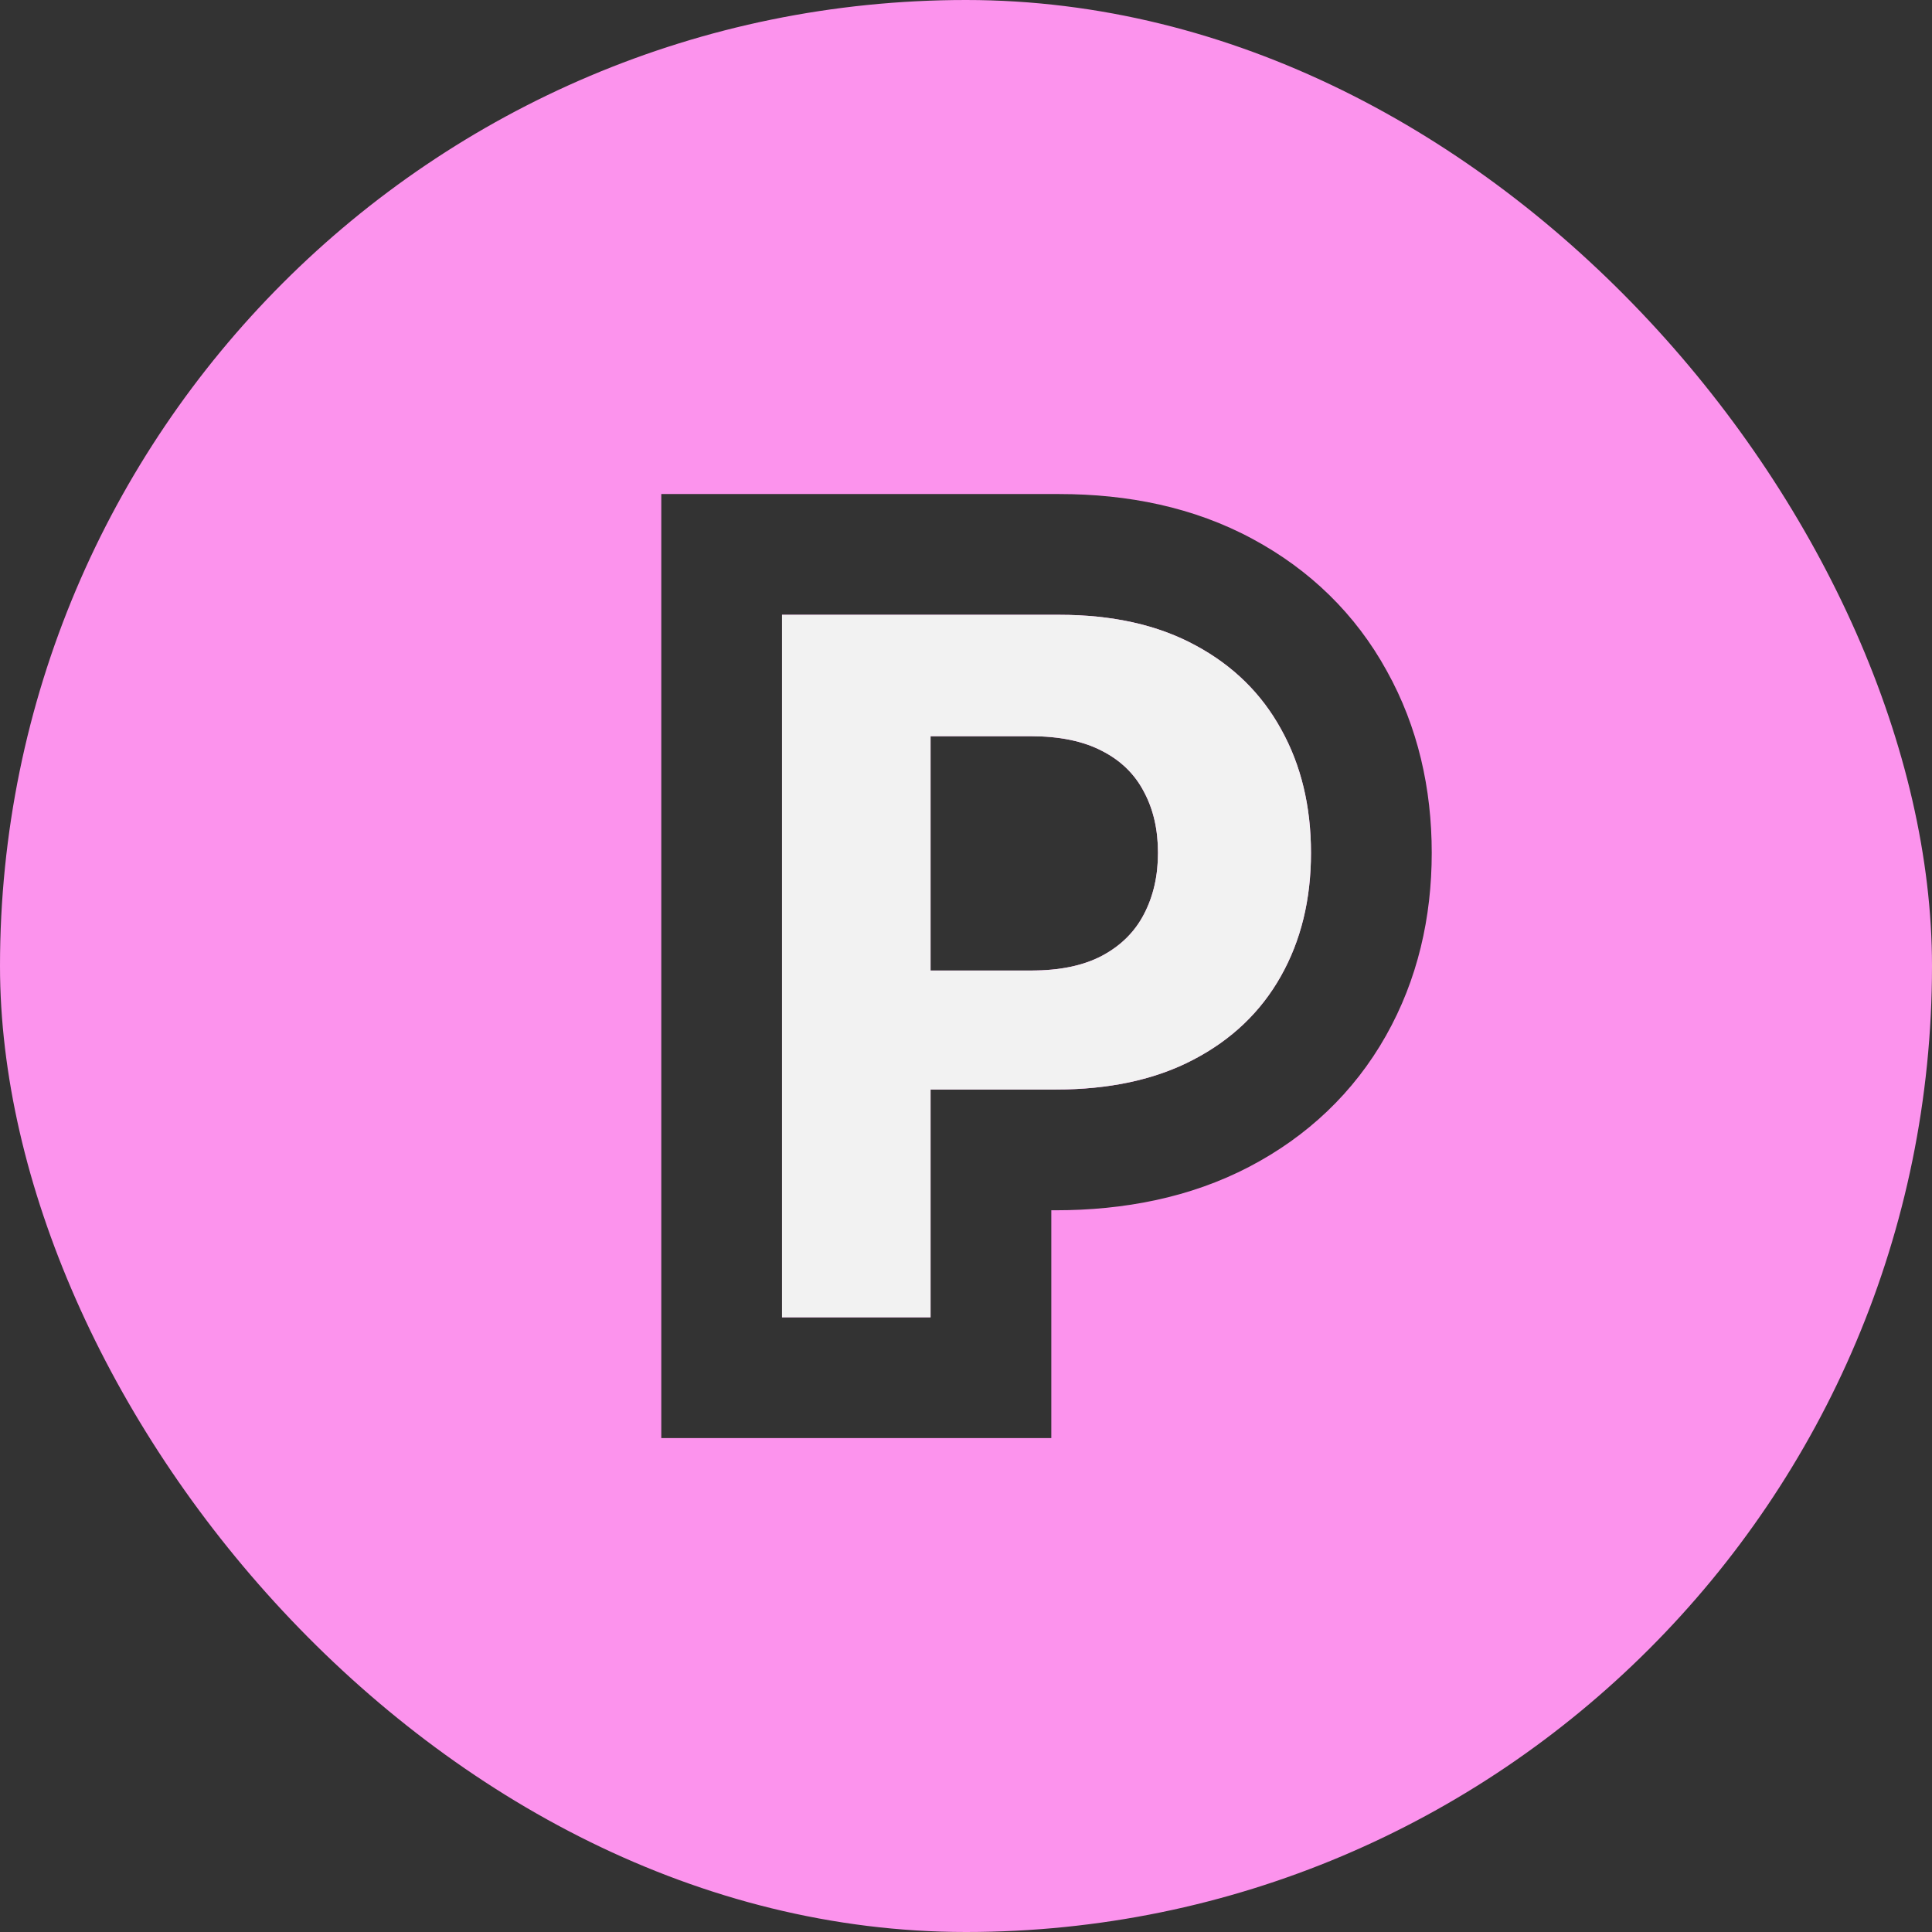 <svg viewBox="0 0 32 32" fill="none" xmlns="http://www.w3.org/2000/svg">
<rect x="0" y="0" width="32" height="32" fill="#333333" stroke="none"/>
<g clip-path="url(#clip0_372_154)">
<g clip-path="url(#clip1_372_154)">
<path fill-rule="evenodd" clip-rule="evenodd" d="M32 0H0V32H32V0ZM10.953 8.183V23.819H17.413V20.046H17.481C18.616 20.046 19.712 19.837 20.692 19.325C21.648 18.826 22.423 18.099 22.956 17.154C23.481 16.224 23.714 15.194 23.714 14.126C23.714 13.064 23.486 12.04 22.97 11.113C22.452 10.169 21.693 9.436 20.749 8.928C19.772 8.399 18.676 8.183 17.544 8.183H10.953ZM17.481 18.046H15.413V21.819H12.953V10.183H17.544C18.426 10.183 19.178 10.351 19.799 10.688C20.421 11.022 20.894 11.486 21.22 12.08C21.549 12.671 21.714 13.353 21.714 14.126C21.714 14.899 21.548 15.58 21.214 16.171C20.881 16.762 20.398 17.222 19.765 17.552C19.184 17.857 18.489 18.021 17.68 18.044C17.615 18.045 17.549 18.046 17.481 18.046ZM17.084 16.075H15.413V12.194H17.072C17.191 12.194 17.305 12.199 17.413 12.209C17.74 12.24 18.021 12.316 18.254 12.438C18.565 12.597 18.796 12.823 18.947 13.114C19.102 13.402 19.18 13.739 19.18 14.126C19.18 14.508 19.102 14.847 18.947 15.143C18.796 15.434 18.565 15.664 18.254 15.83C18.052 15.937 17.815 16.009 17.541 16.046C17.531 16.047 17.521 16.049 17.511 16.05C17.501 16.051 17.491 16.052 17.481 16.053C17.459 16.056 17.436 16.058 17.413 16.06C17.308 16.07 17.198 16.075 17.084 16.075Z" fill="#FC93ED"/>
<path d="M12.953 21.819V10.183H17.544C18.426 10.183 19.178 10.351 19.799 10.688C20.421 11.022 20.894 11.486 21.22 12.08C21.549 12.671 21.714 13.353 21.714 14.126C21.714 14.899 21.548 15.58 21.214 16.171C20.881 16.762 20.398 17.222 19.765 17.552C19.137 17.881 18.375 18.046 17.481 18.046H14.555V16.075H17.084C17.557 16.075 17.947 15.993 18.254 15.83C18.565 15.664 18.796 15.434 18.947 15.143C19.102 14.847 19.18 14.508 19.18 14.126C19.18 13.739 19.102 13.402 18.947 13.114C18.796 12.823 18.565 12.597 18.254 12.438C17.943 12.275 17.549 12.194 17.072 12.194H15.413V21.819H12.953Z" fill="#F2F2F2"/>
</g>
</g>
<defs>
<clipPath id="clip0_372_154">
<rect width="32" height="32" fill="white"/>
</clipPath>
<clipPath id="clip1_372_154">
<rect width="32" height="32" rx="16" fill="white"/>
</clipPath>
</defs>
</svg>

